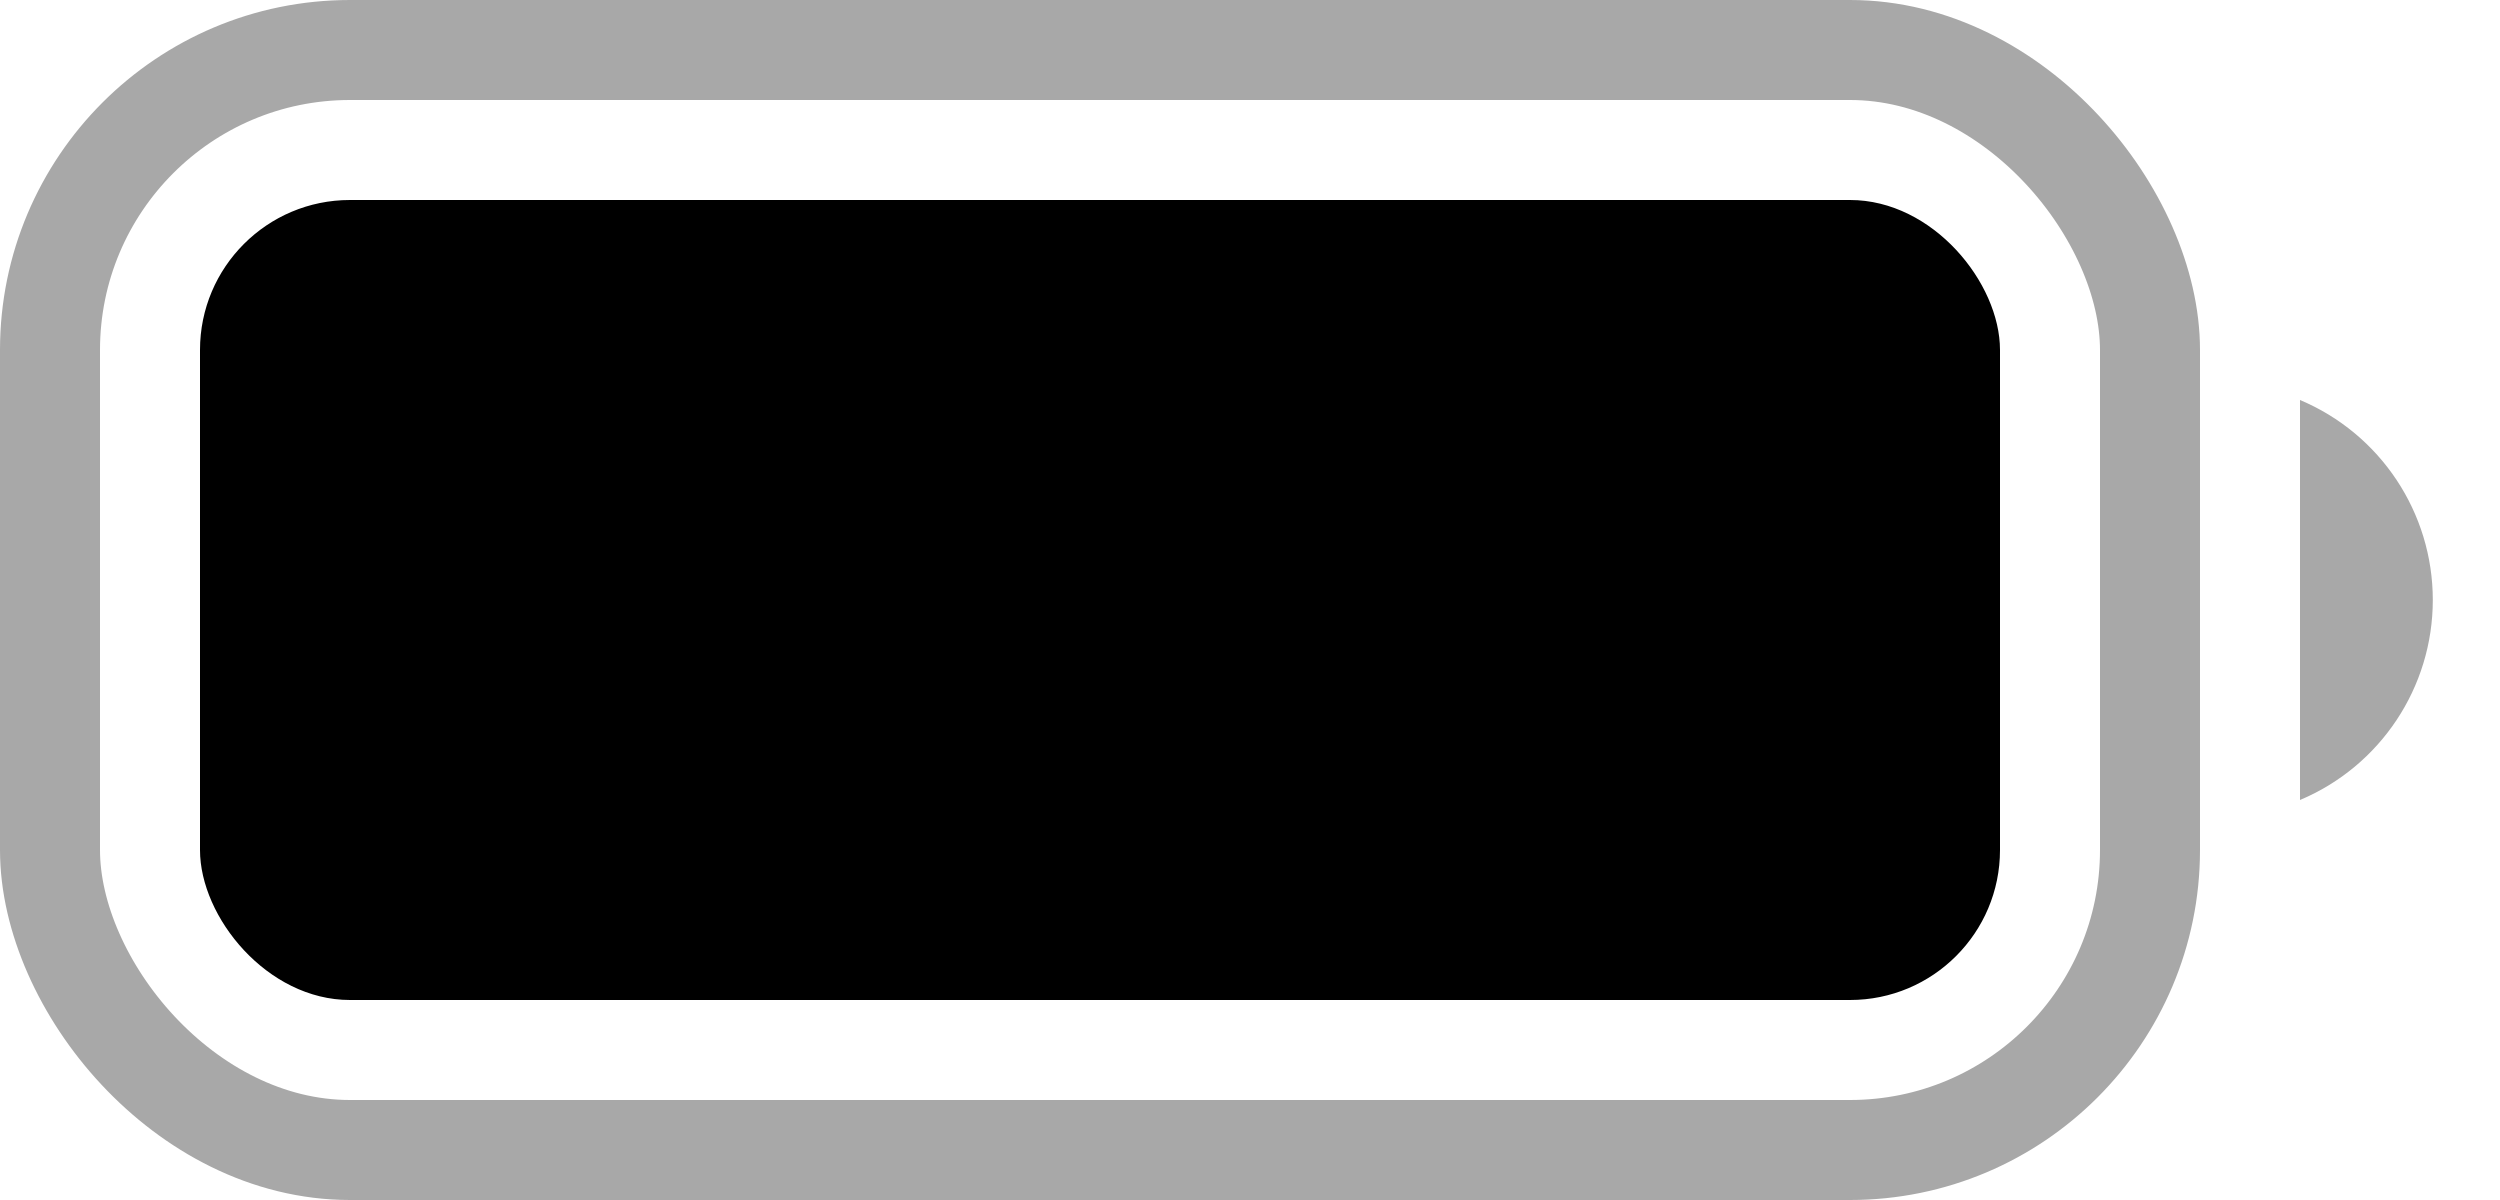 <?xml version="1.0" encoding="UTF-8"?>
<svg width="25px" height="12px" viewBox="0 0 25 12" version="1.1" xmlns="http://www.w3.org/2000/svg" xmlns:xlink="http://www.w3.org/1999/xlink">
    <!-- Generator: Sketch 48.2 (47327) - http://www.bohemiancoding.com/sketch -->
    <title>battery</title>
    <desc>Created with Sketch.</desc>
    <defs></defs>
    <g id="Page-1" stroke="none" stroke-width="1" fill="none" fill-rule="evenodd">
        <g id="battery">
            <path d="M23,4 L23,8 C23.805,7.661 24.328,6.873 24.328,6 C24.328,5.127 23.805,4.339 23,4 Z" id="path2_fill" fill="#000000" fill-rule="nonzero" opacity="0.34"></path>
            <rect id="Rectangle-2" fill="#000000" x="2" y="2" width="18" height="8" rx="1.5"></rect>
            <rect id="Rectangle-2" stroke="#000000" opacity="0.34" x="0.5" y="0.5" width="21" height="11" rx="3"></rect>
        </g>
    </g>
</svg>